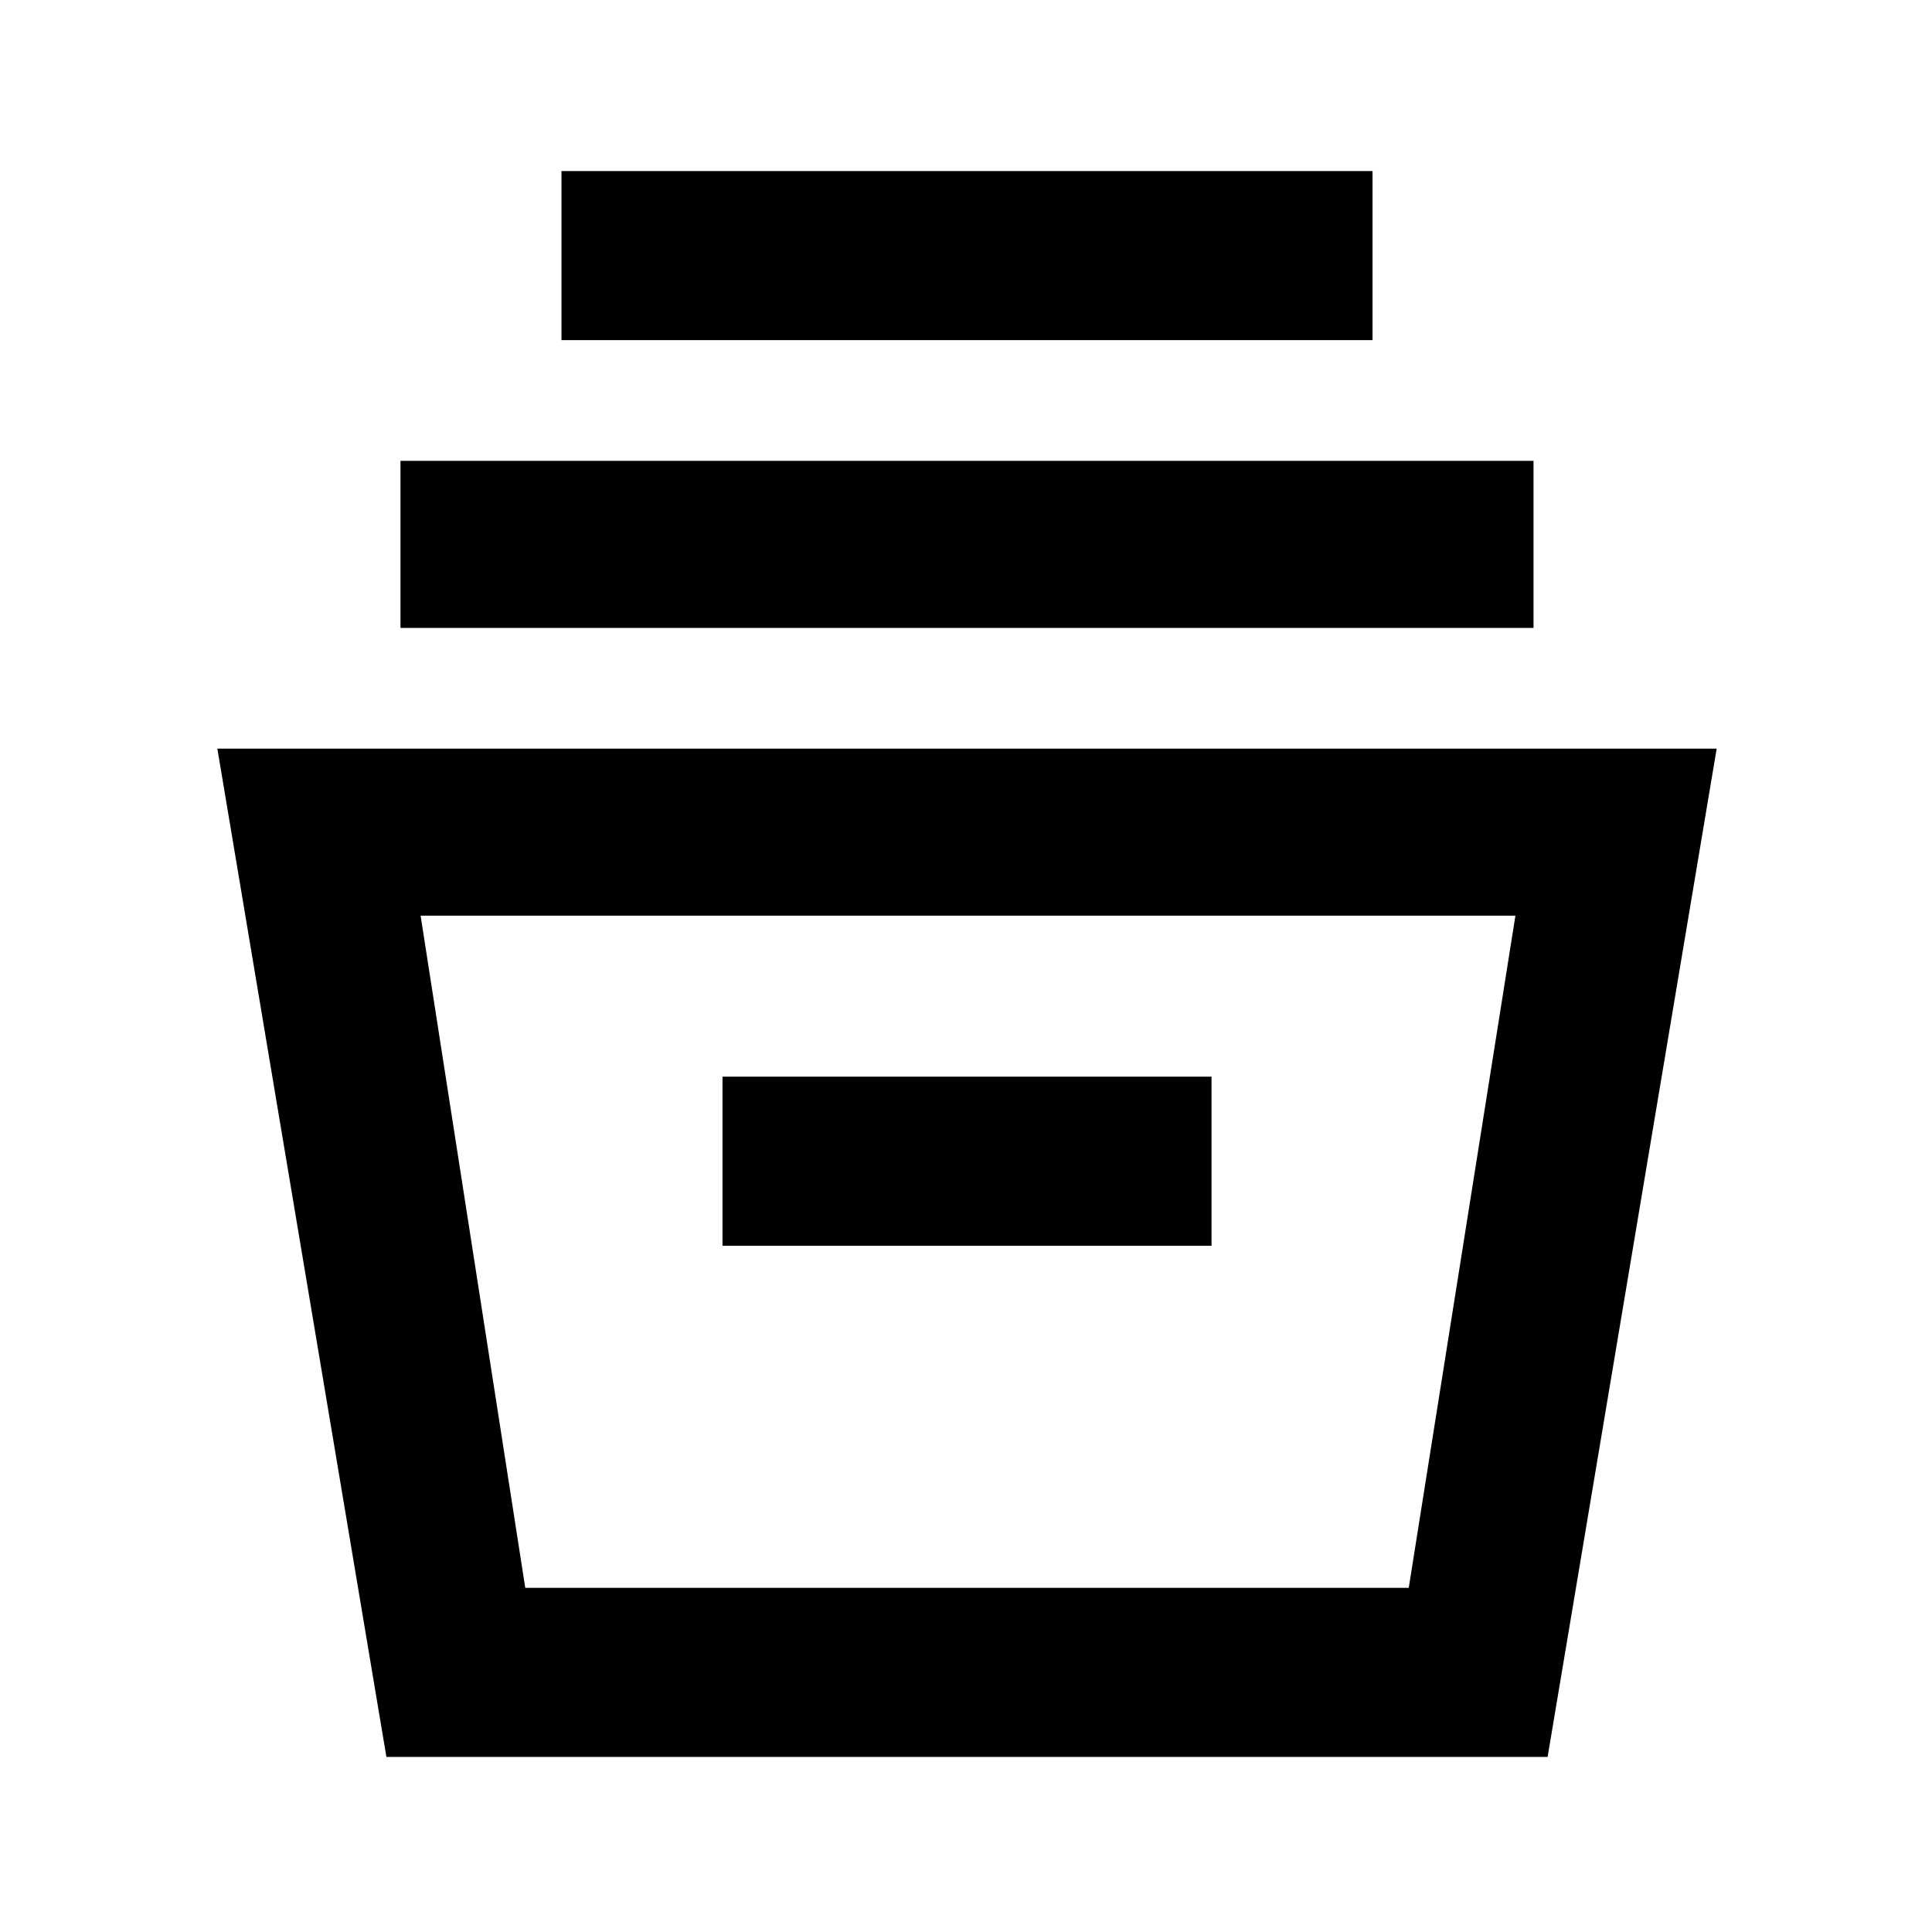 <svg xmlns="http://www.w3.org/2000/svg" height="48" width="48"><path d="M9.6 43.65 5.4 18.6h37.25l-4.2 25.05Zm3.45-4.2H35l2.65-16.7h-27.2Zm4.9-8.5H30.1v-4.2H17.95Zm-8-15.35v-4.15H38.1v4.15Zm4-7.15v-4.2H34.1v4.2Zm-.85 31H35Z"/></svg>